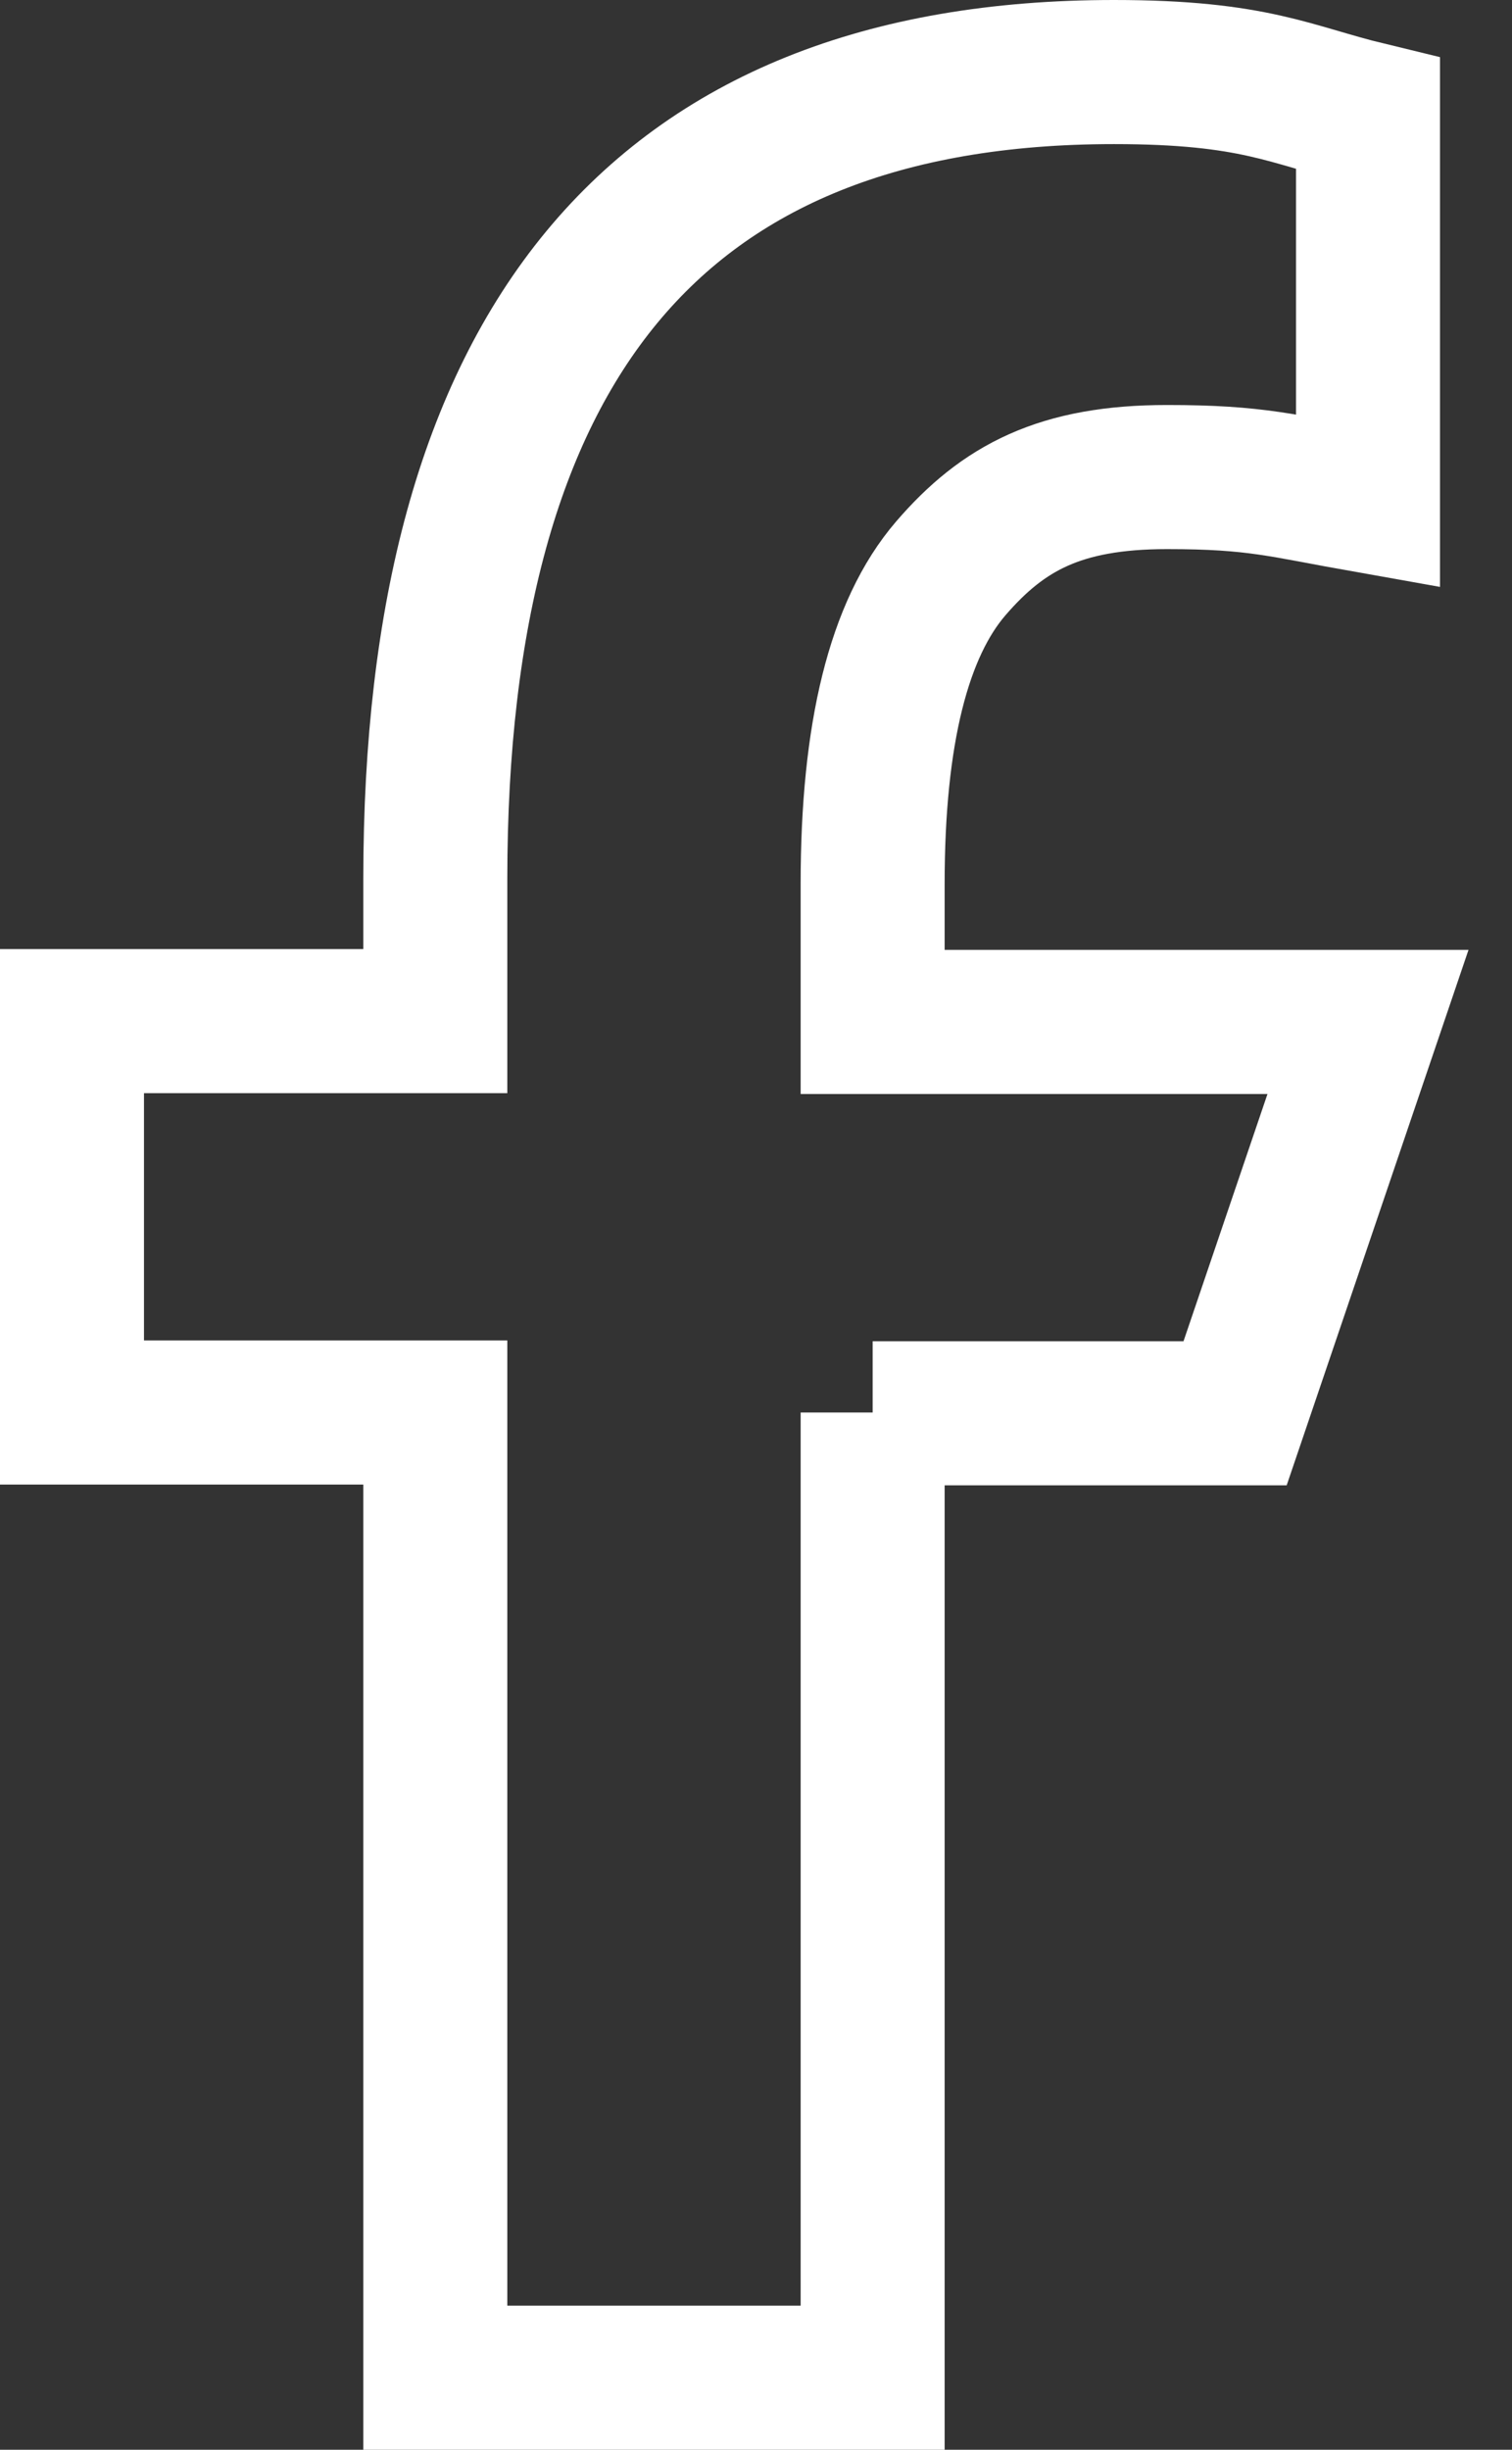 <svg width="21" height="34" viewBox="0 0 21 34" fill="none" xmlns="http://www.w3.org/2000/svg">
<rect x="0" y="0" width="21" height="34" fill="#333333" stroke="none"/>
<path d="M12.12 19.604V33H6.046V19.604H1V14.172H6.046V12.195C6.046 4.858 9.071 1 15.472 1C17.435 1 17.925 1.32 19 1.58V6.953C17.797 6.74 17.458 6.621 16.208 6.621C14.725 6.621 13.931 7.047 13.206 7.888C12.482 8.728 12.12 10.183 12.12 12.266V14.183H19L17.154 19.615H12.12V19.604Z" stroke="white" stroke-width="2"/>
</svg>

